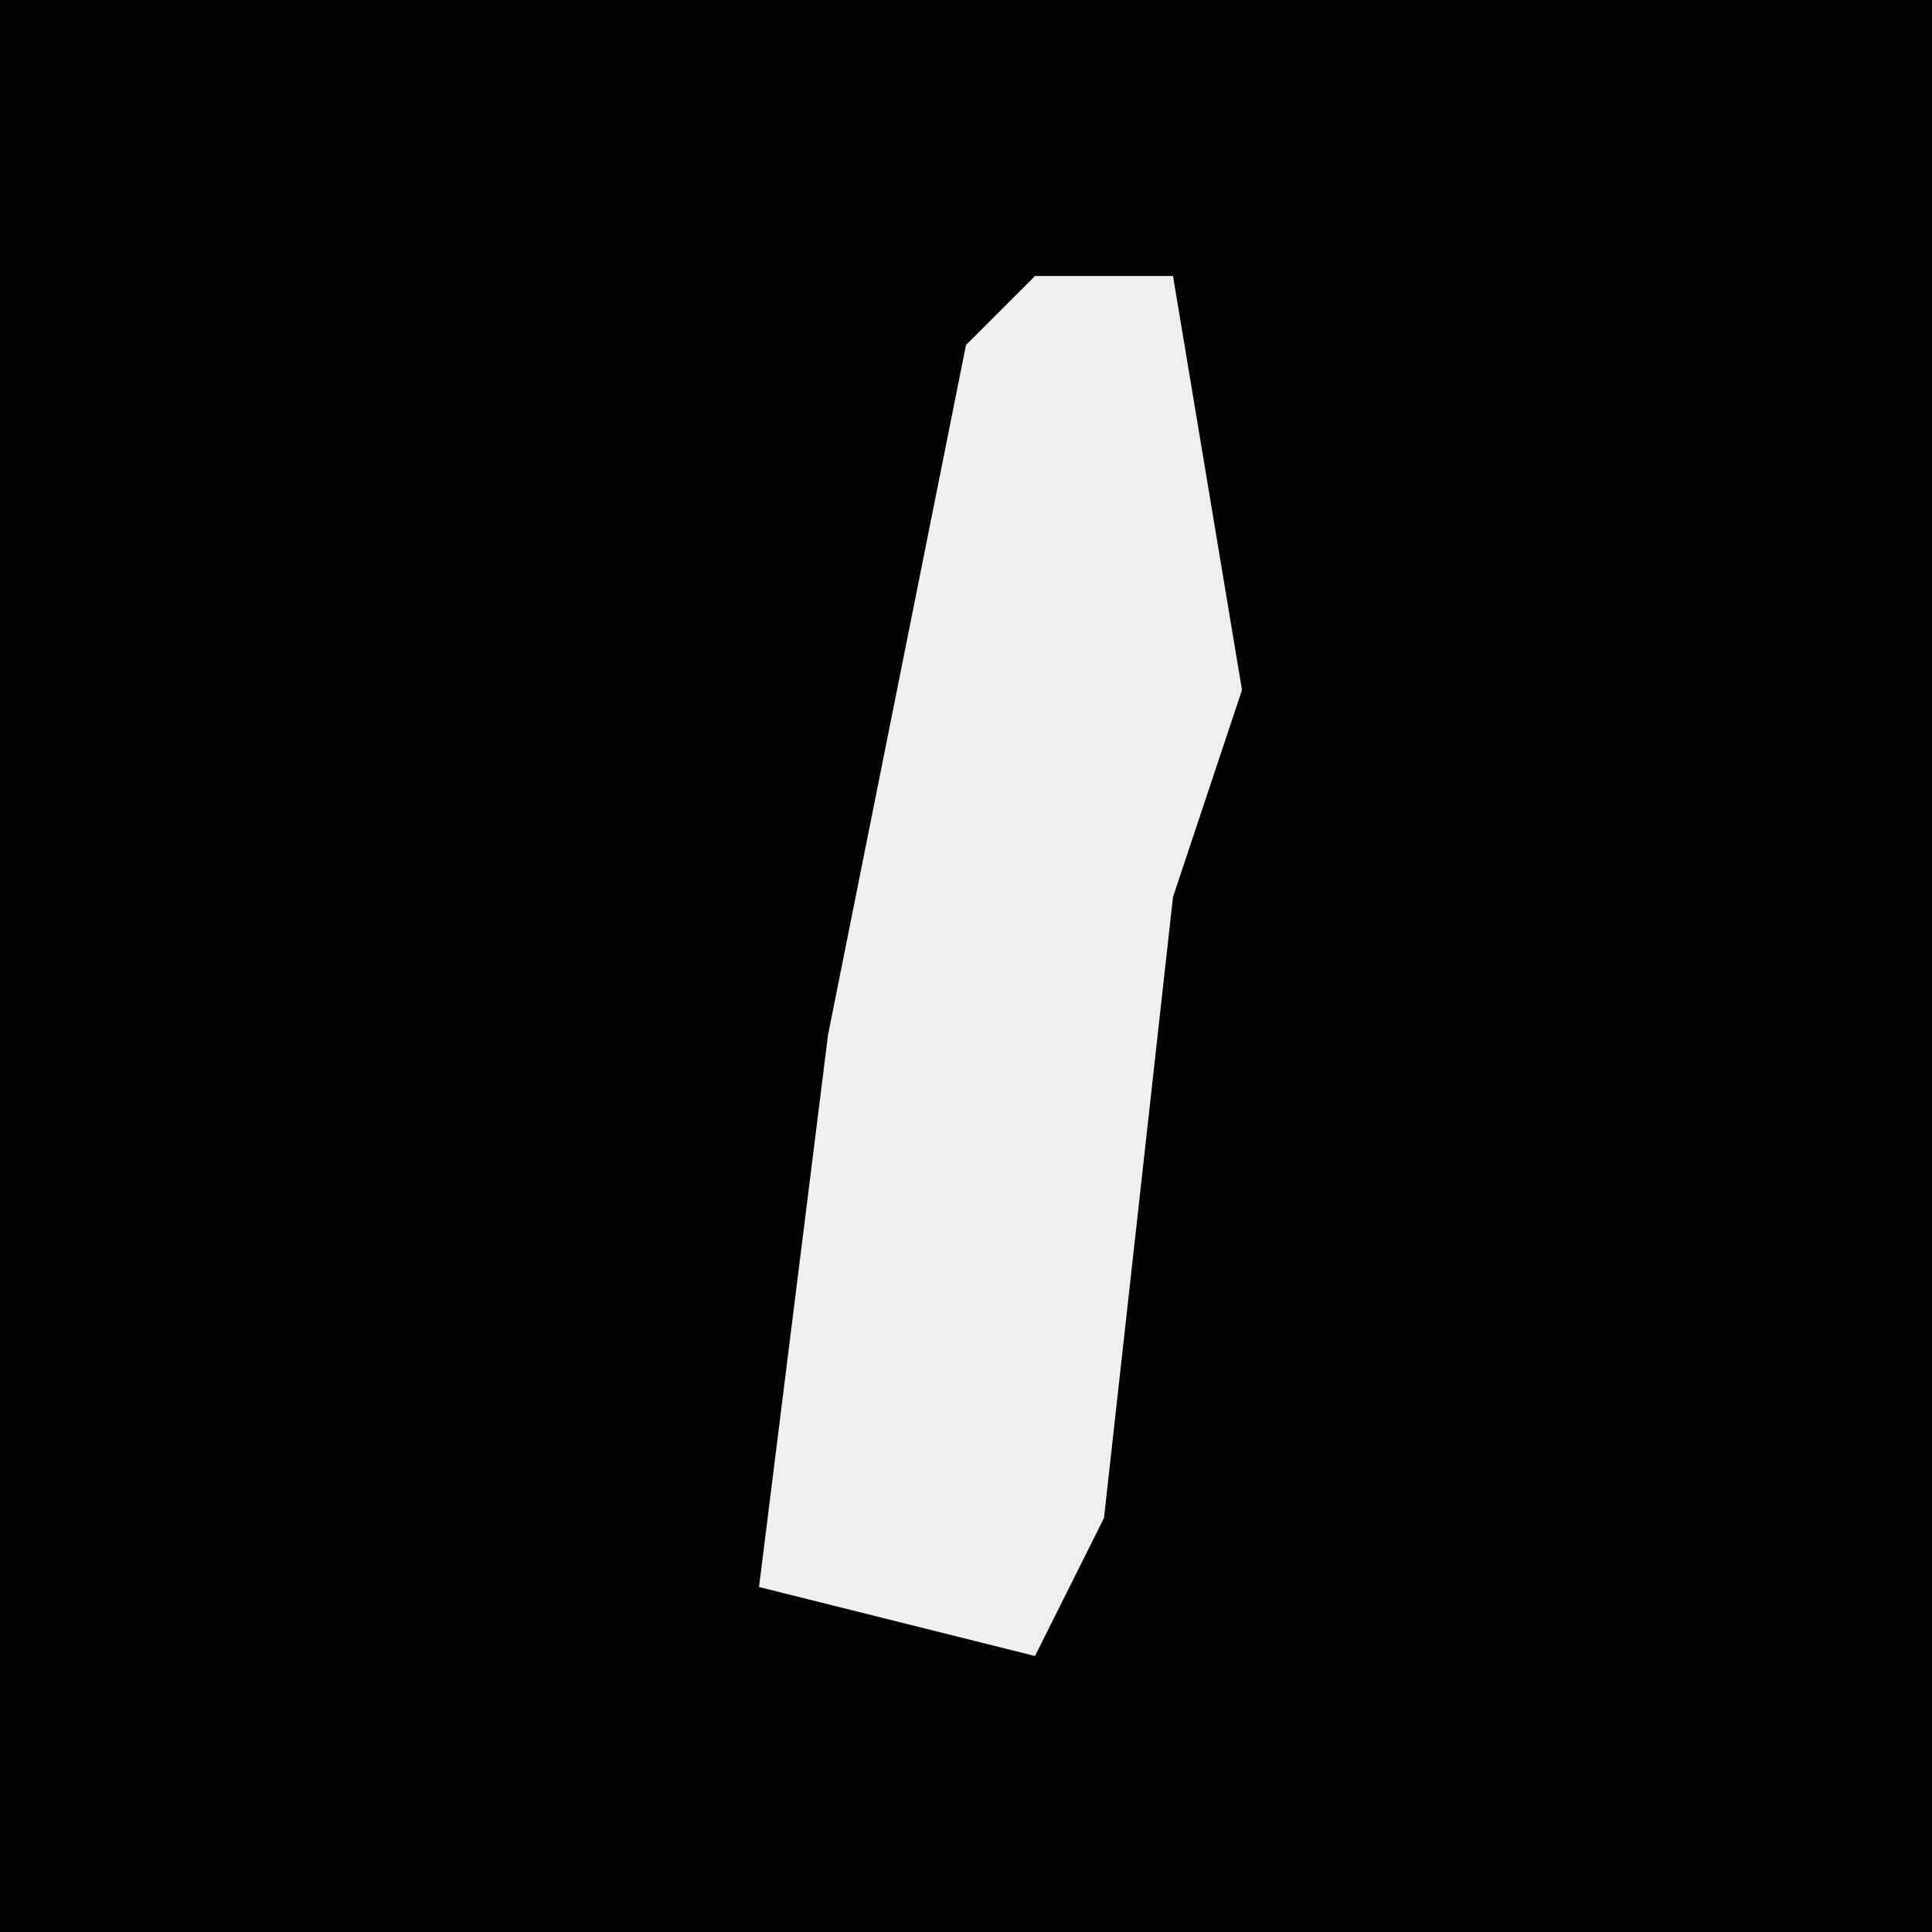 <?xml version="1.0" encoding="UTF-8"?>
<svg version="1.1" xmlns="http://www.w3.org/2000/svg" width="28" height="28">
<path d="M0,0 L28,0 L28,28 L0,28 Z " fill="#020202" transform="translate(0,0)"/>
<path d="M0,0 L2,0 L3,6 L2,9 L1,18 L0,20 L-4,19 L-3,11 L-1,1 Z " fill="#EFEFEF" transform="translate(15,4)"/>
</svg>
